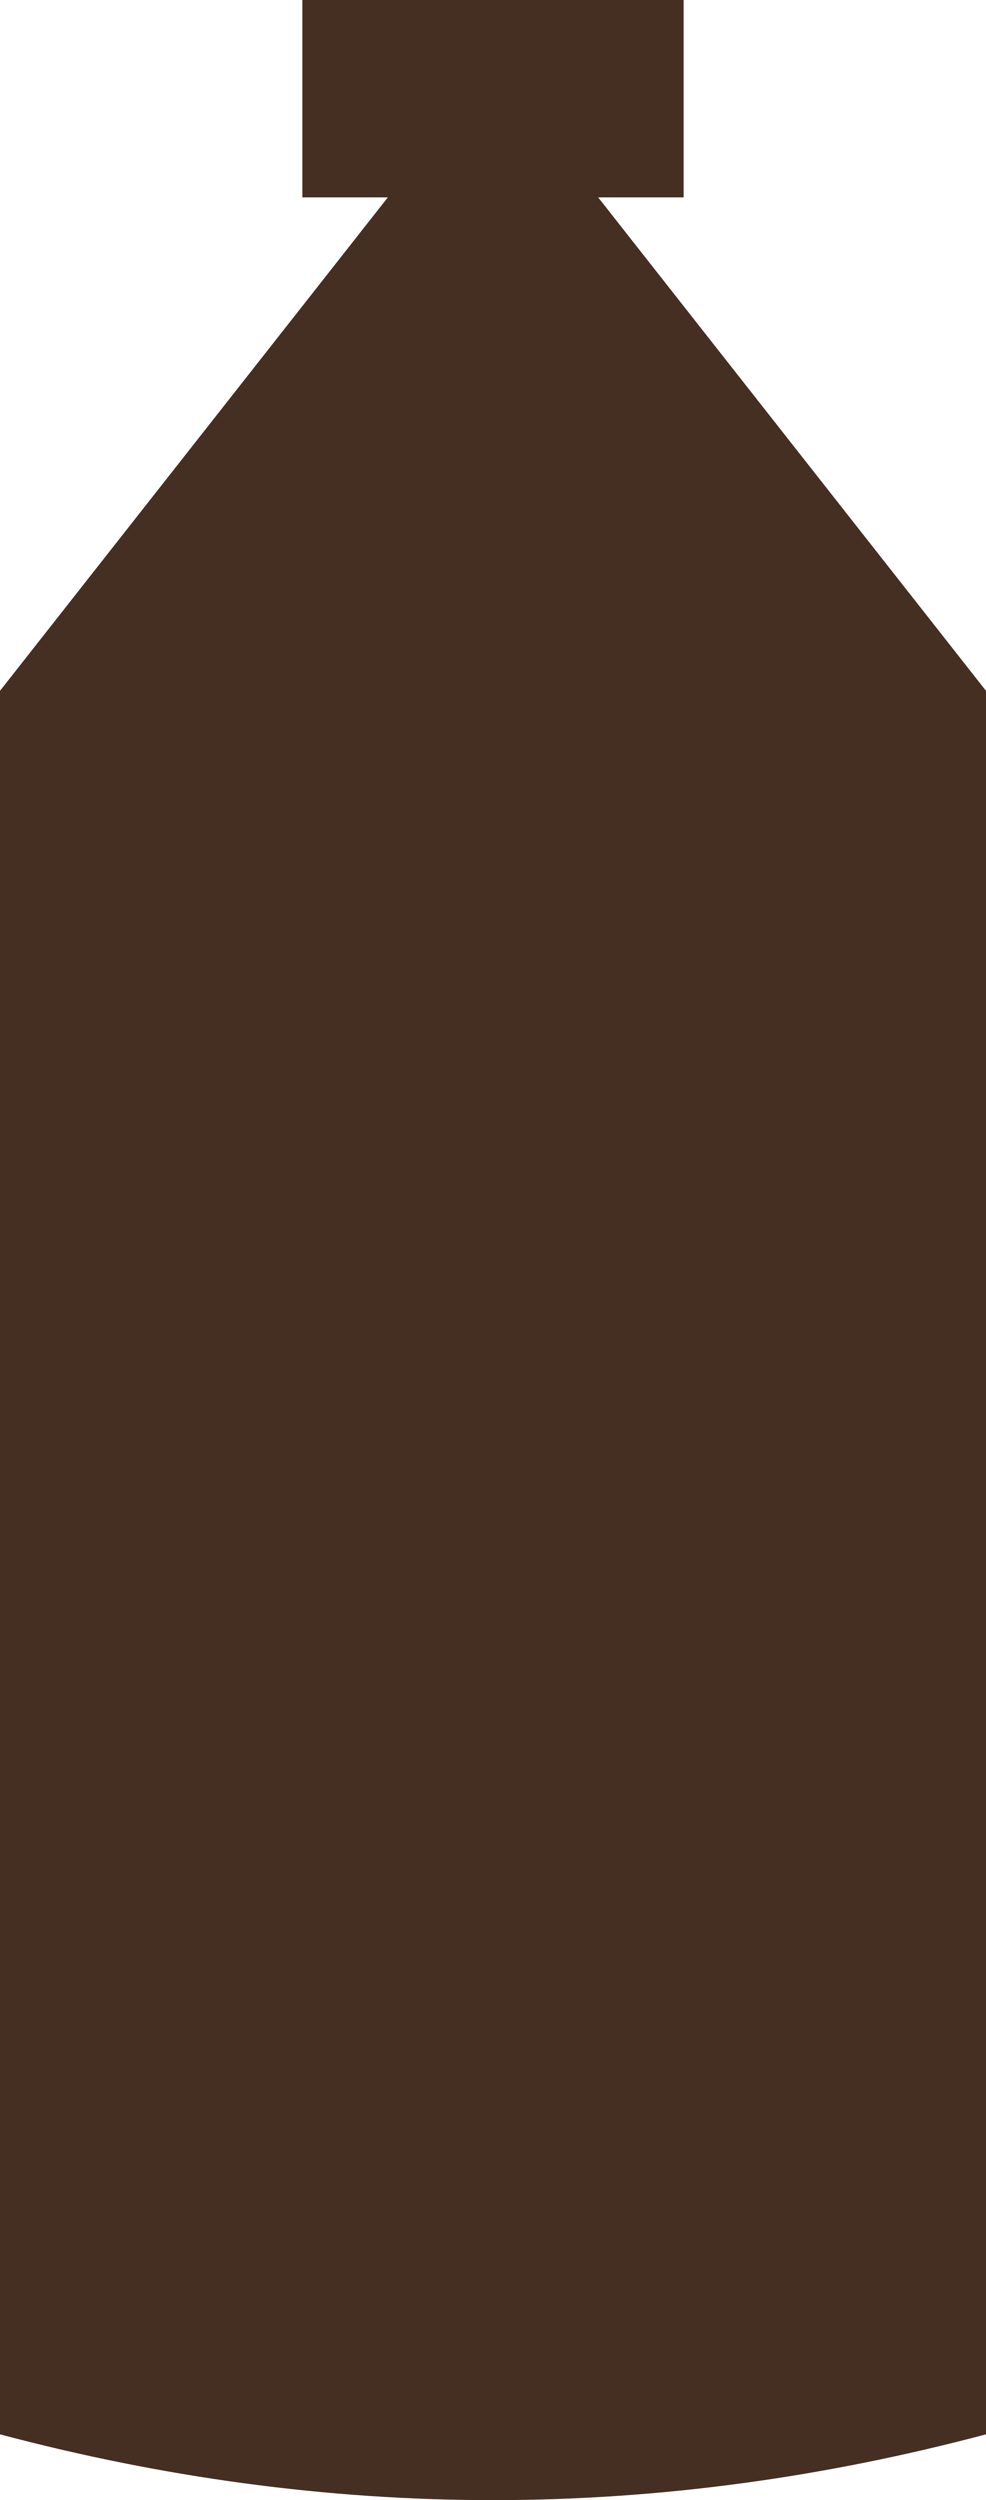 <?xml version="1.0" encoding="utf-8"?>
<!-- Generator: Adobe Illustrator 23.0.0, SVG Export Plug-In . SVG Version: 6.00 Build 0)  -->
<svg version="1.1" id="Layer_1" xmlns="http://www.w3.org/2000/svg" xmlns:xlink="http://www.w3.org/1999/xlink" x="0px" y="0px"
	 viewBox="0 0 30 76" style="enable-background:new 0 0 30 76;" xml:space="preserve">
<style type="text/css">
	.st0{fill:#452E22;}
</style>
<title>bottle1</title>
<path class="st0" d="M18.2,6h2.6V0H9.2v6h2.6L0,21v53c4.9,1.3,9.9,2,15,2c5.1,0,10.1-0.7,15-2V21L18.2,6z"/>
</svg>
